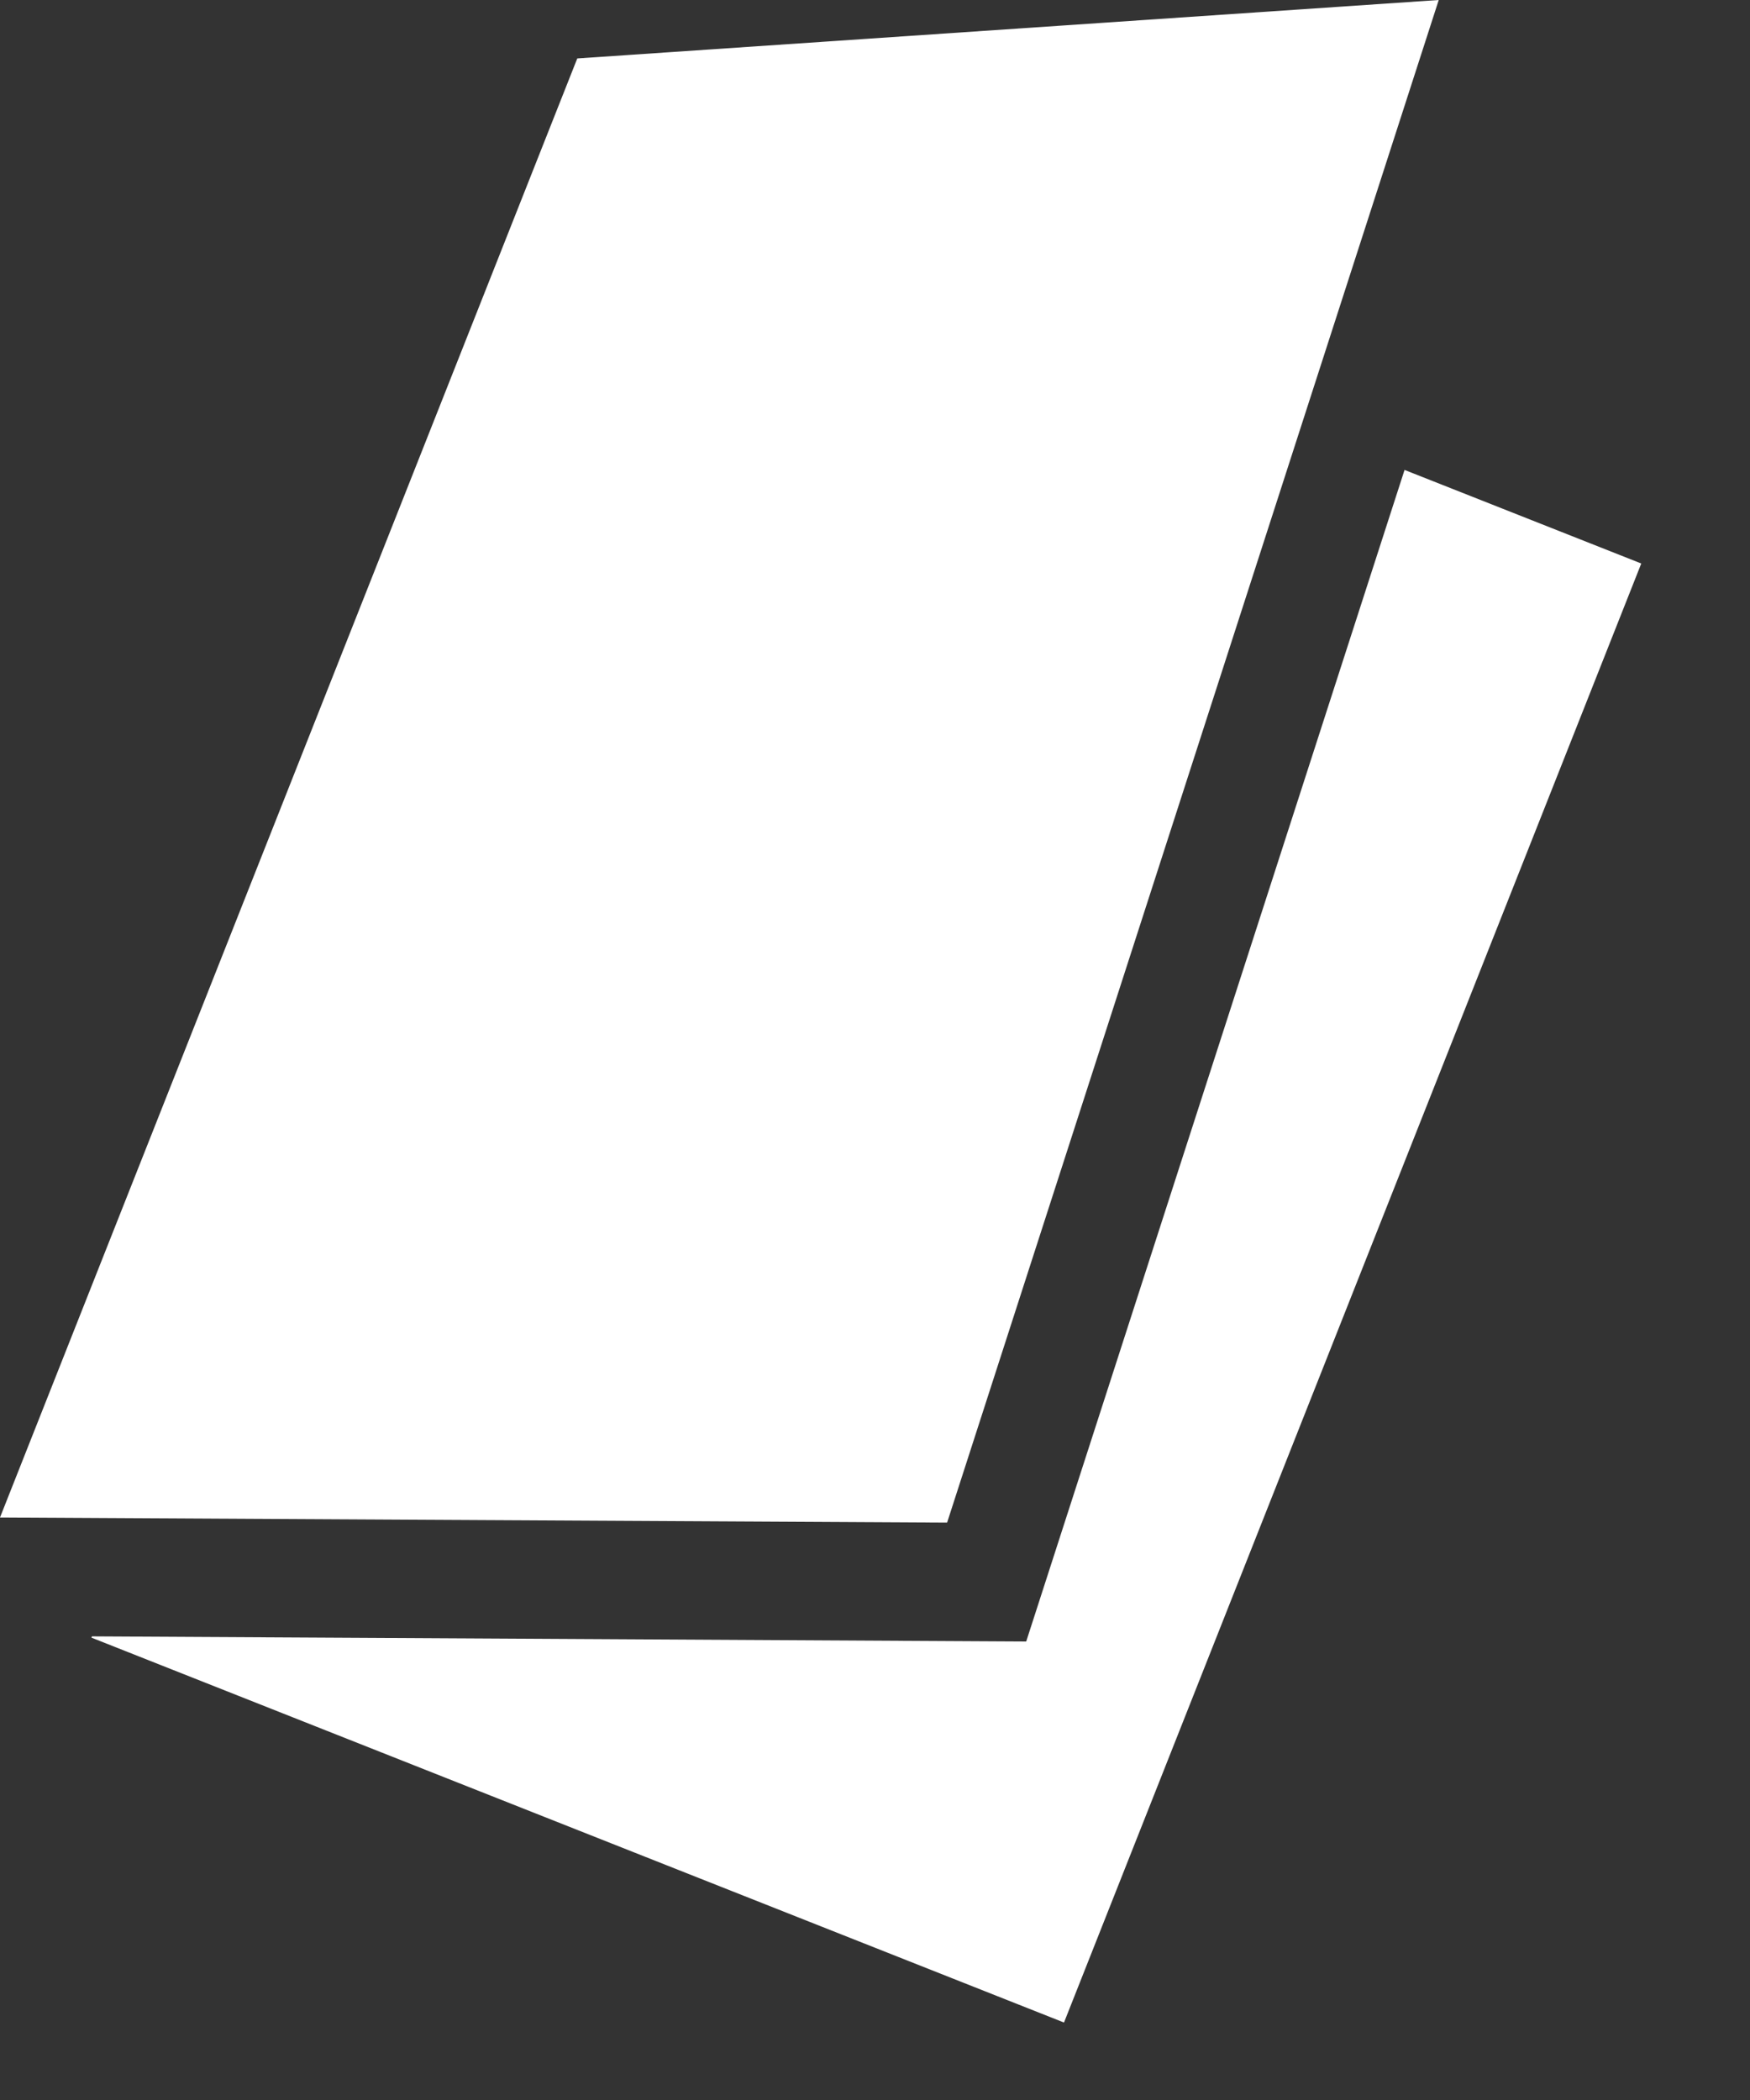<svg width="15" height="18" viewBox="0 0 15 18" fill="none" xmlns="http://www.w3.org/2000/svg">
<rect x="0" y="0" width="15" height="18" fill="#333333" stroke="none"/>
<path fill-rule="evenodd" clip-rule="evenodd" d="M12.332 0L4.948 0.501L0 13.007L8.118 13.051L12.332 0ZM0.784 14.037L0.788 14.026L8.796 14.07L12.039 4.028L14.068 4.83L9.12 17.336L0.784 14.037Z" fill="white"/>
</svg>
